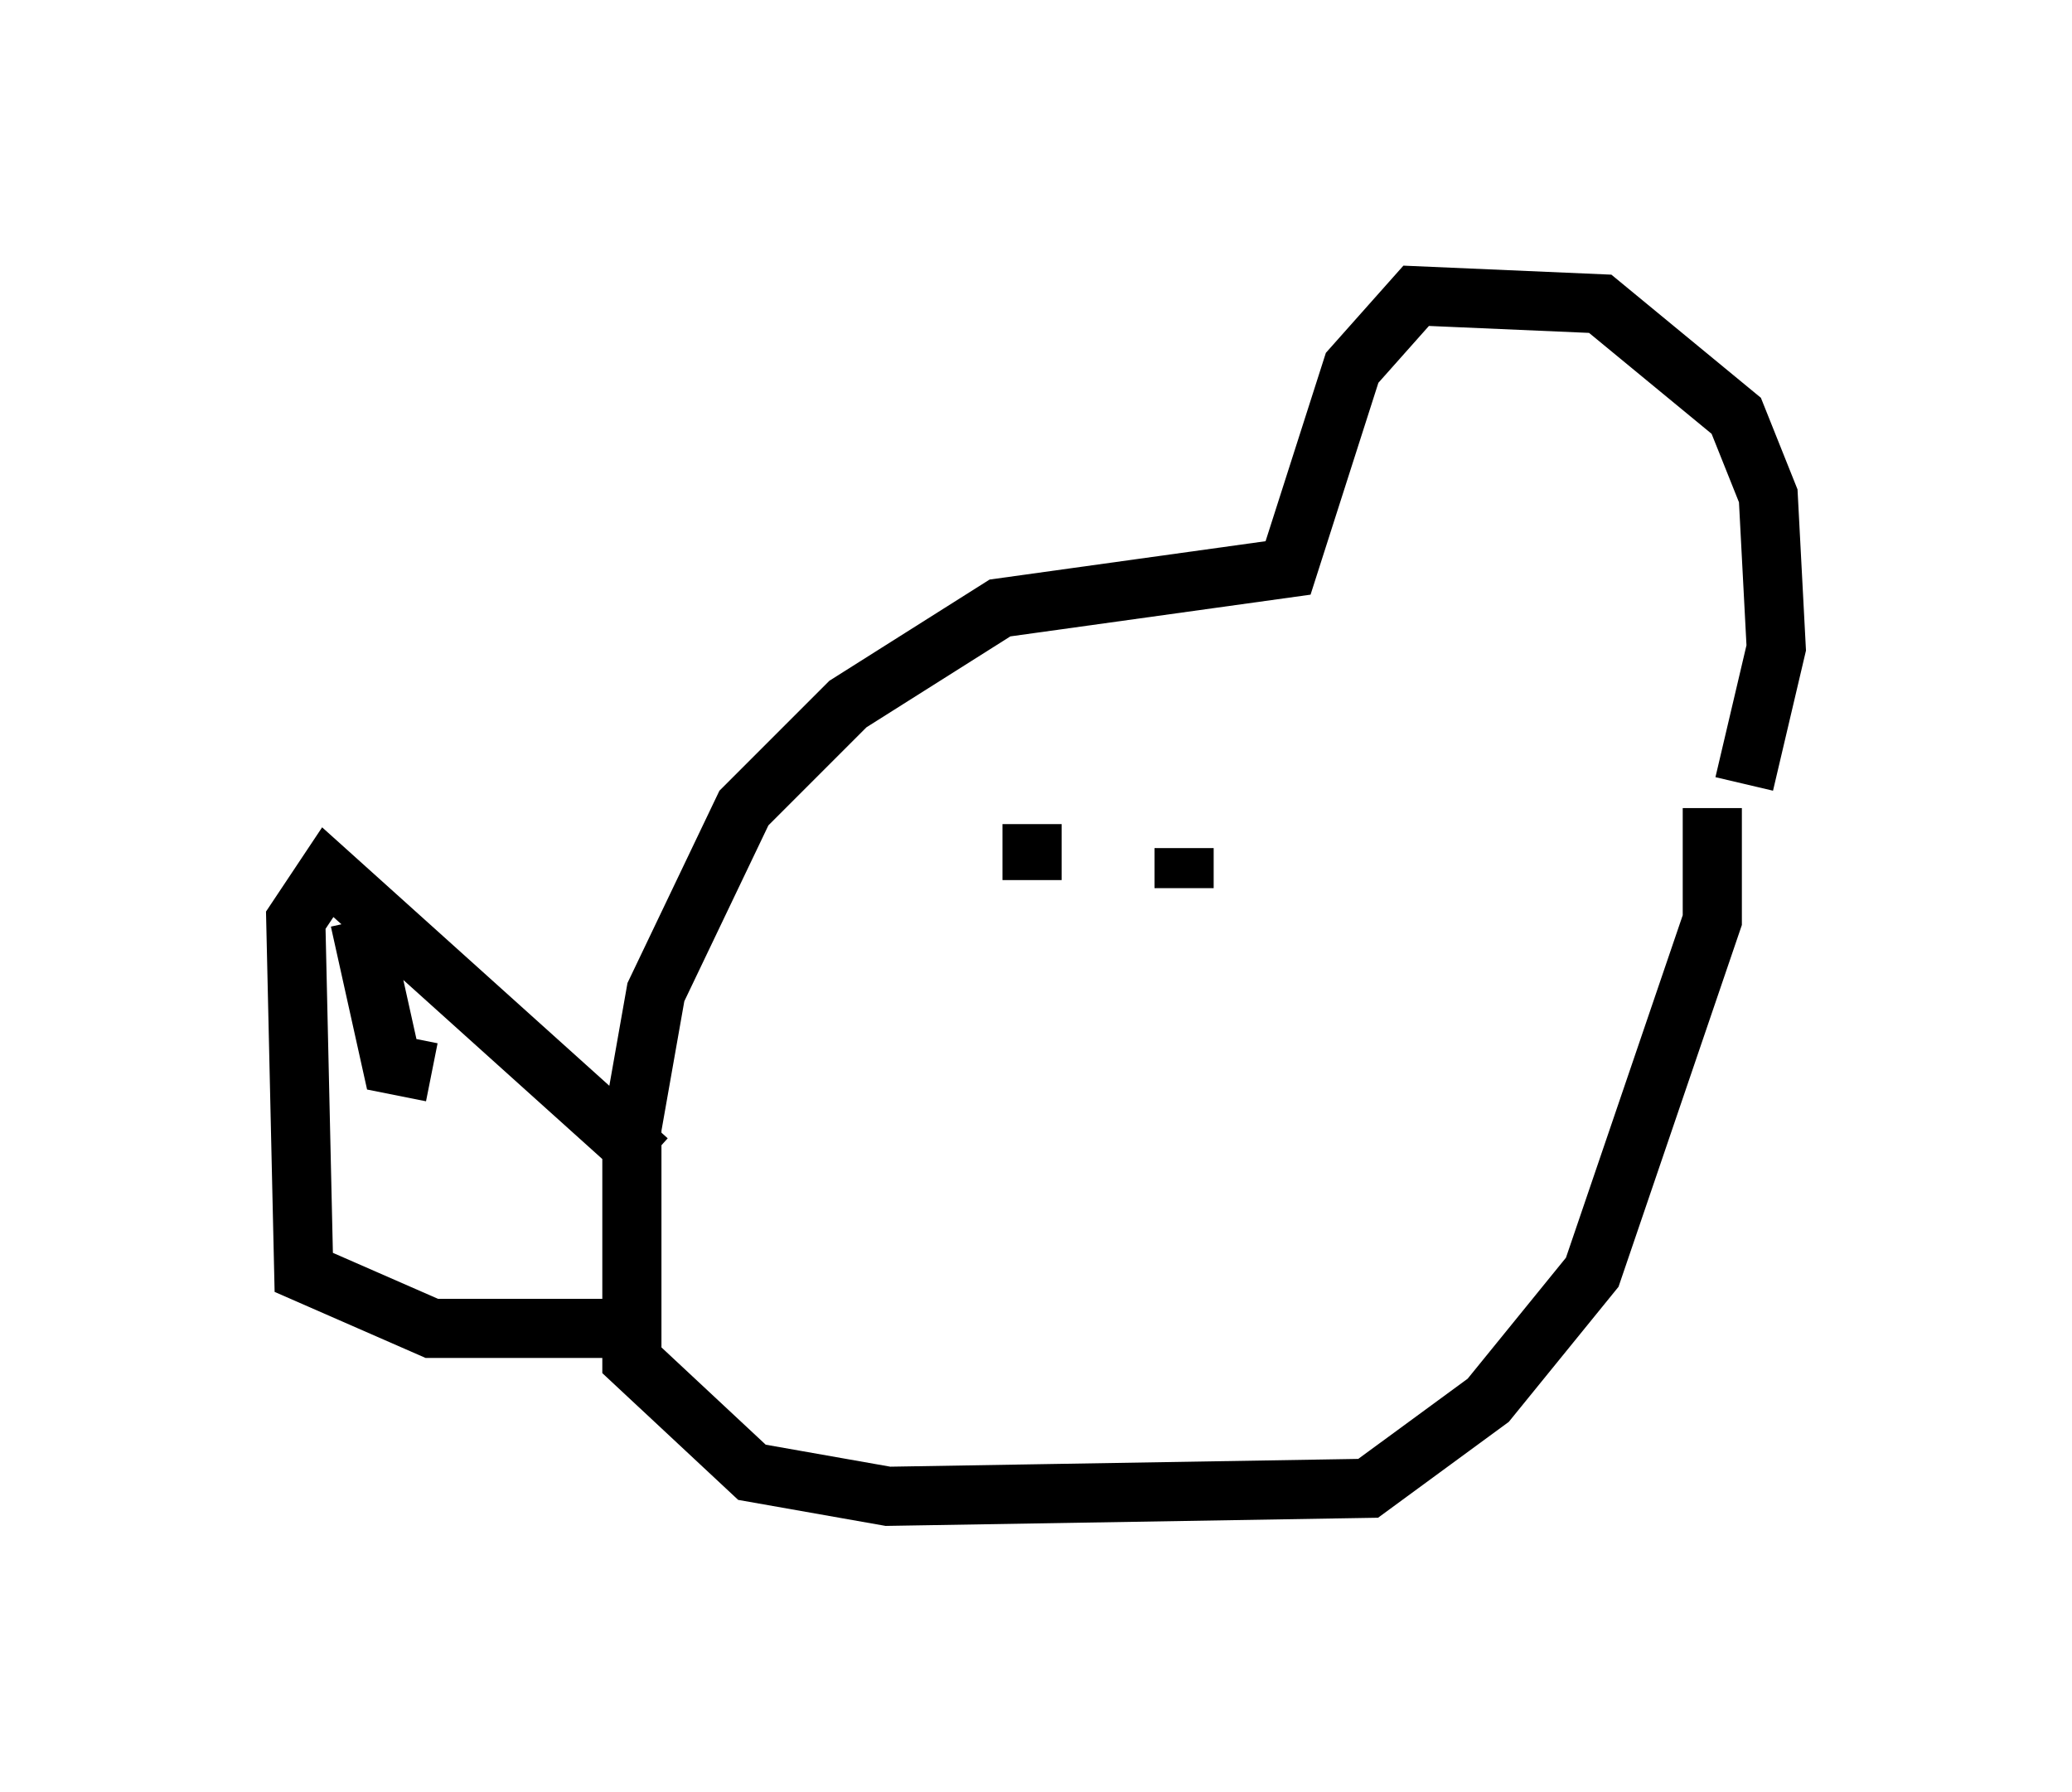 <?xml version="1.0" encoding="utf-8" ?>
<svg baseProfile="full" height="30.297" version="1.1" width="35.034" xmlns="http://www.w3.org/2000/svg" xmlns:ev="http://www.w3.org/2001/xml-events" xmlns:xlink="http://www.w3.org/1999/xlink"><defs /><rect fill="white" height="30.297" width="35.034" x="0" y="0" /><path d="M28.951, 13.931 m0.541, -0.677 l0.541, -2.3 -0.135, -2.571 l-0.541, -1.353 -2.3, -1.894 l-3.112, -0.135 -1.083, 1.218 l-1.083, 3.383 -4.871, 0.677 l-2.571, 1.624 -1.759, 1.759 l-1.488, 3.112 -0.406, 2.3 l0.0, 3.924 2.03, 1.894 l2.3, 0.406 8.119, -0.135 l2.03, -1.488 1.759, -2.165 l2.03, -5.954 0.0, -1.894 m-11.637, 0.271 l0.0, 0.0 m0.135, 0.0 l0.0, 0.947 m0.812, 0.0 l0.0, 0.0 m1.759, -0.541 l0.0, 0.677 m-9.066, 4.601 l-5.413, -4.871 -0.541, 0.812 l0.135, 5.954 2.165, 0.947 l3.383, 0.0 m-4.601, -6.901 l0.541, 2.436 0.677, 0.135 " fill="none" stroke="black" stroke-width="1" /></svg>